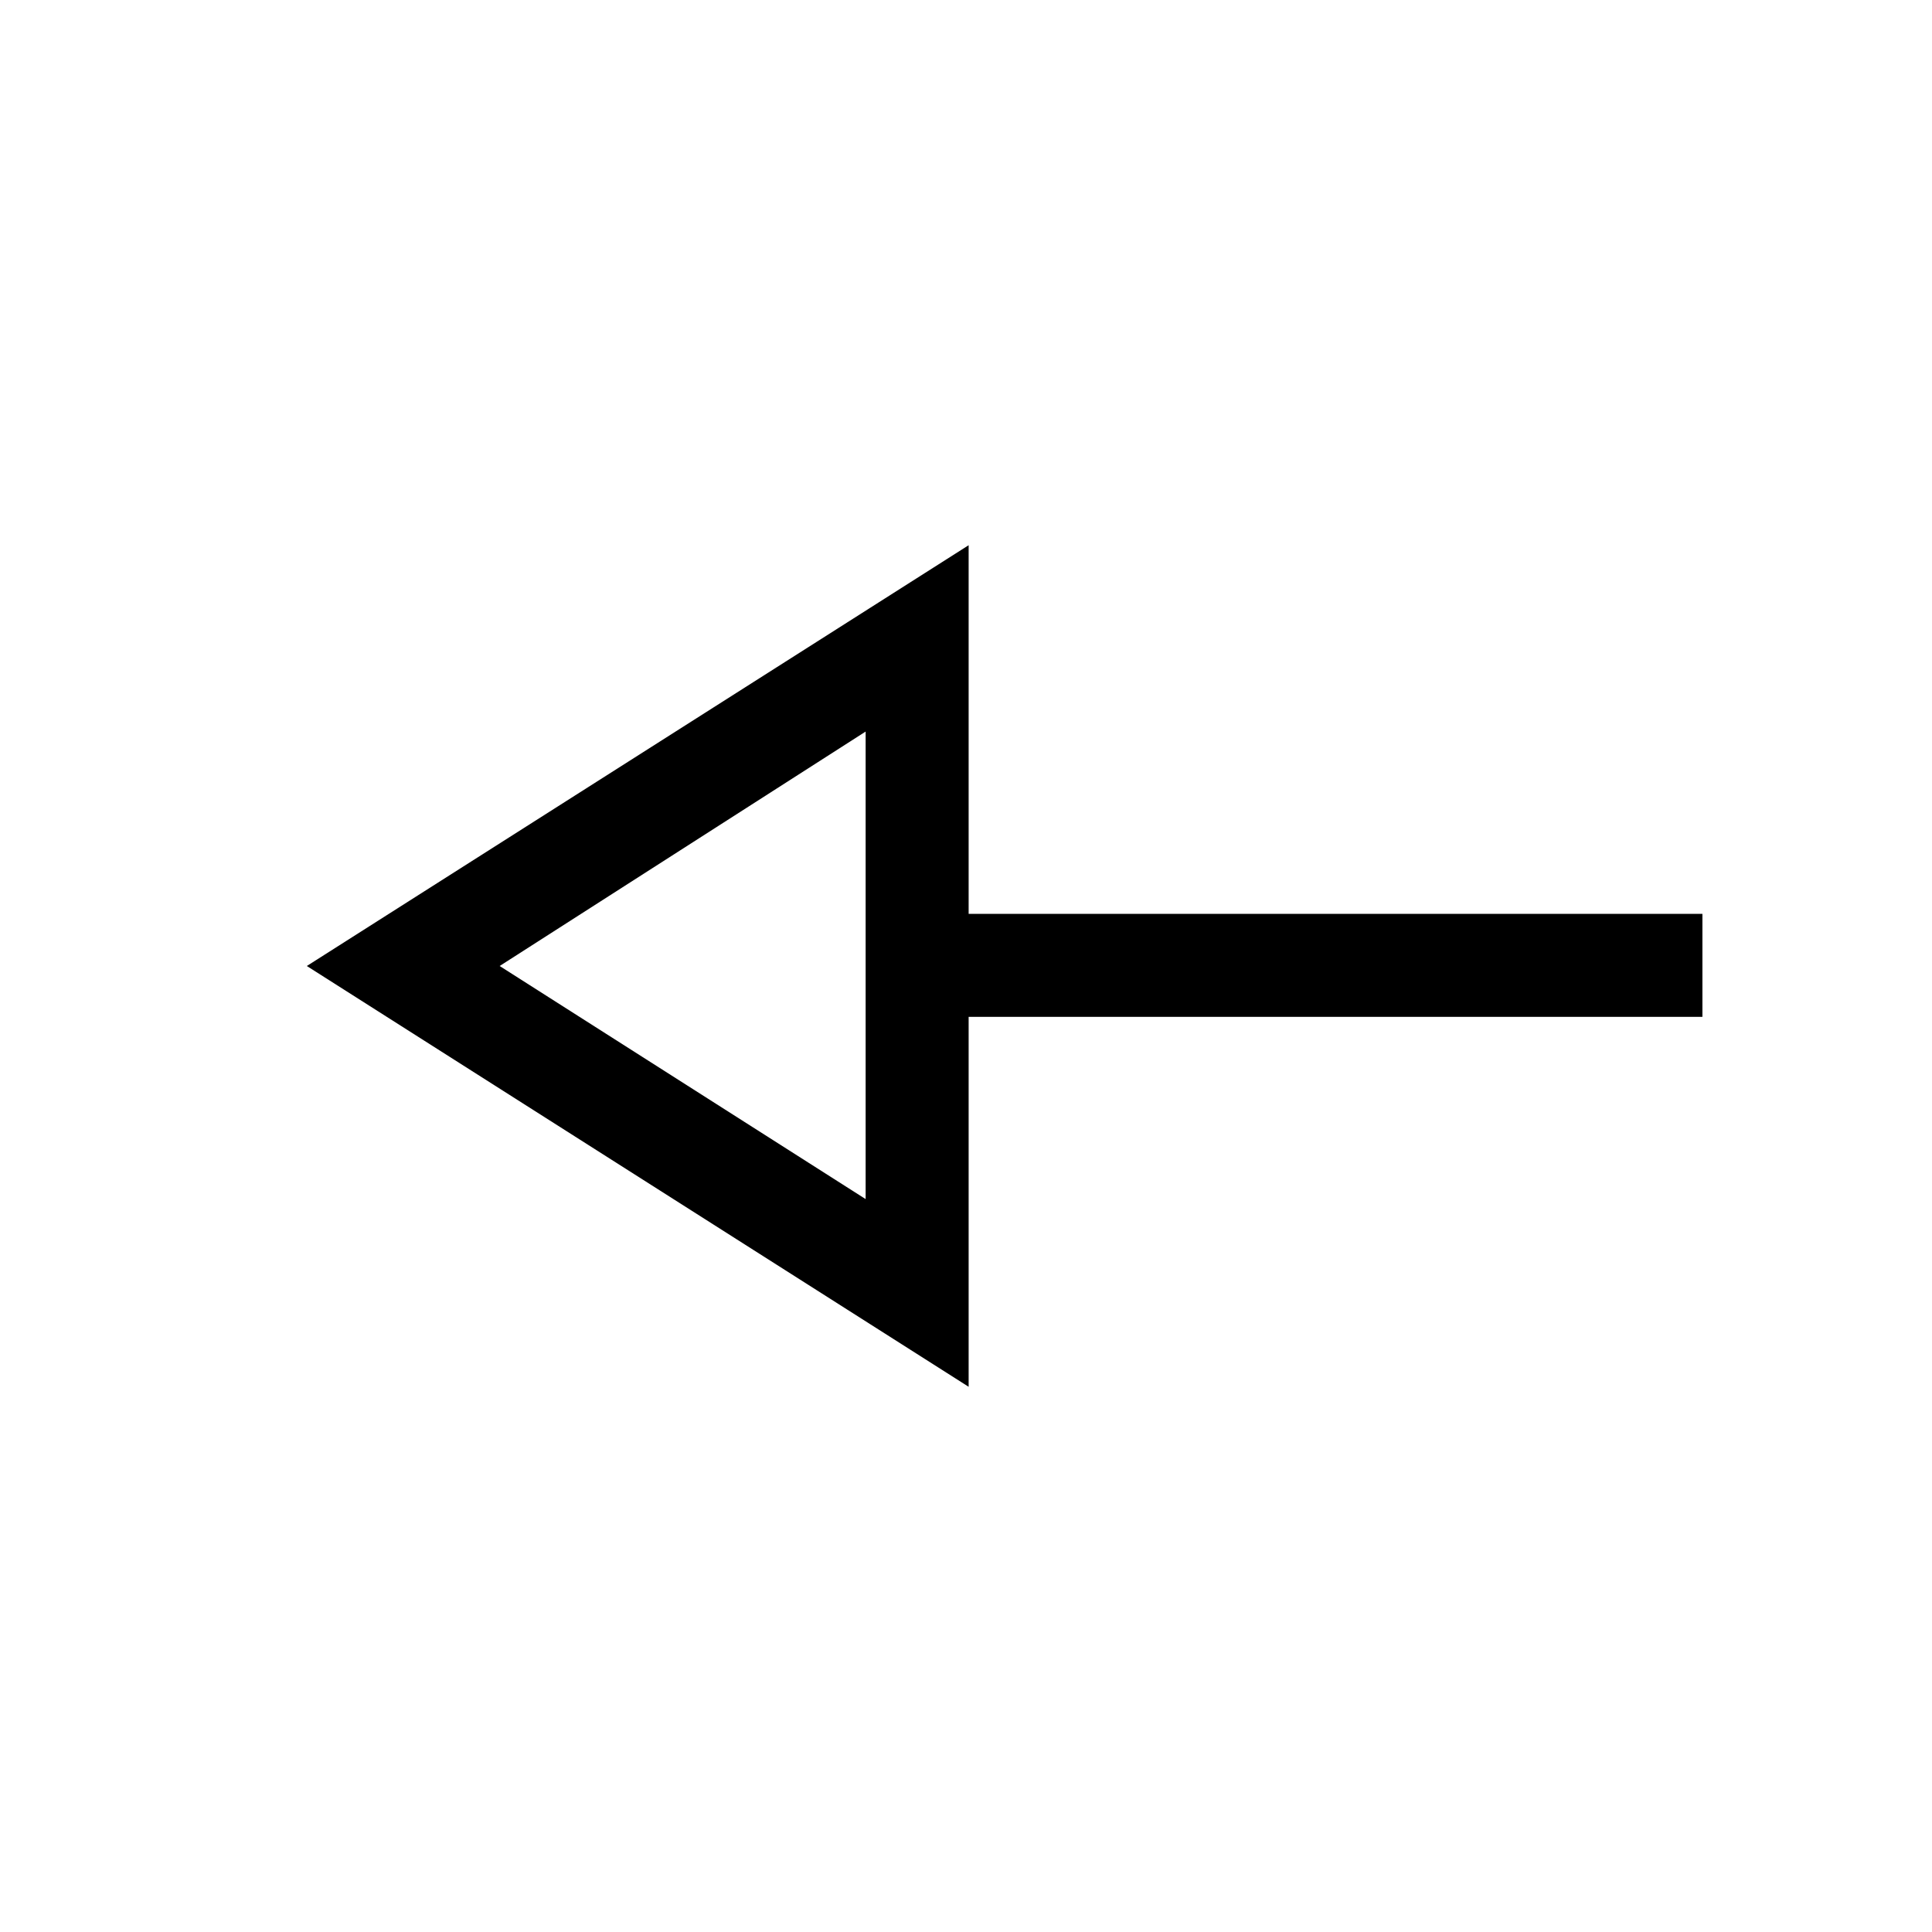 <svg xmlns="http://www.w3.org/2000/svg" height="40" viewBox="0 -960 960 960" width="40"><path d="M481.31-270.92 152.46-480l328.85-209.08v183.16h364.61v51.18H481.31v183.82Zm-51.18-93.26v-232.31L248.28-480l181.85 115.82Zm0-115.82Z"/></svg>